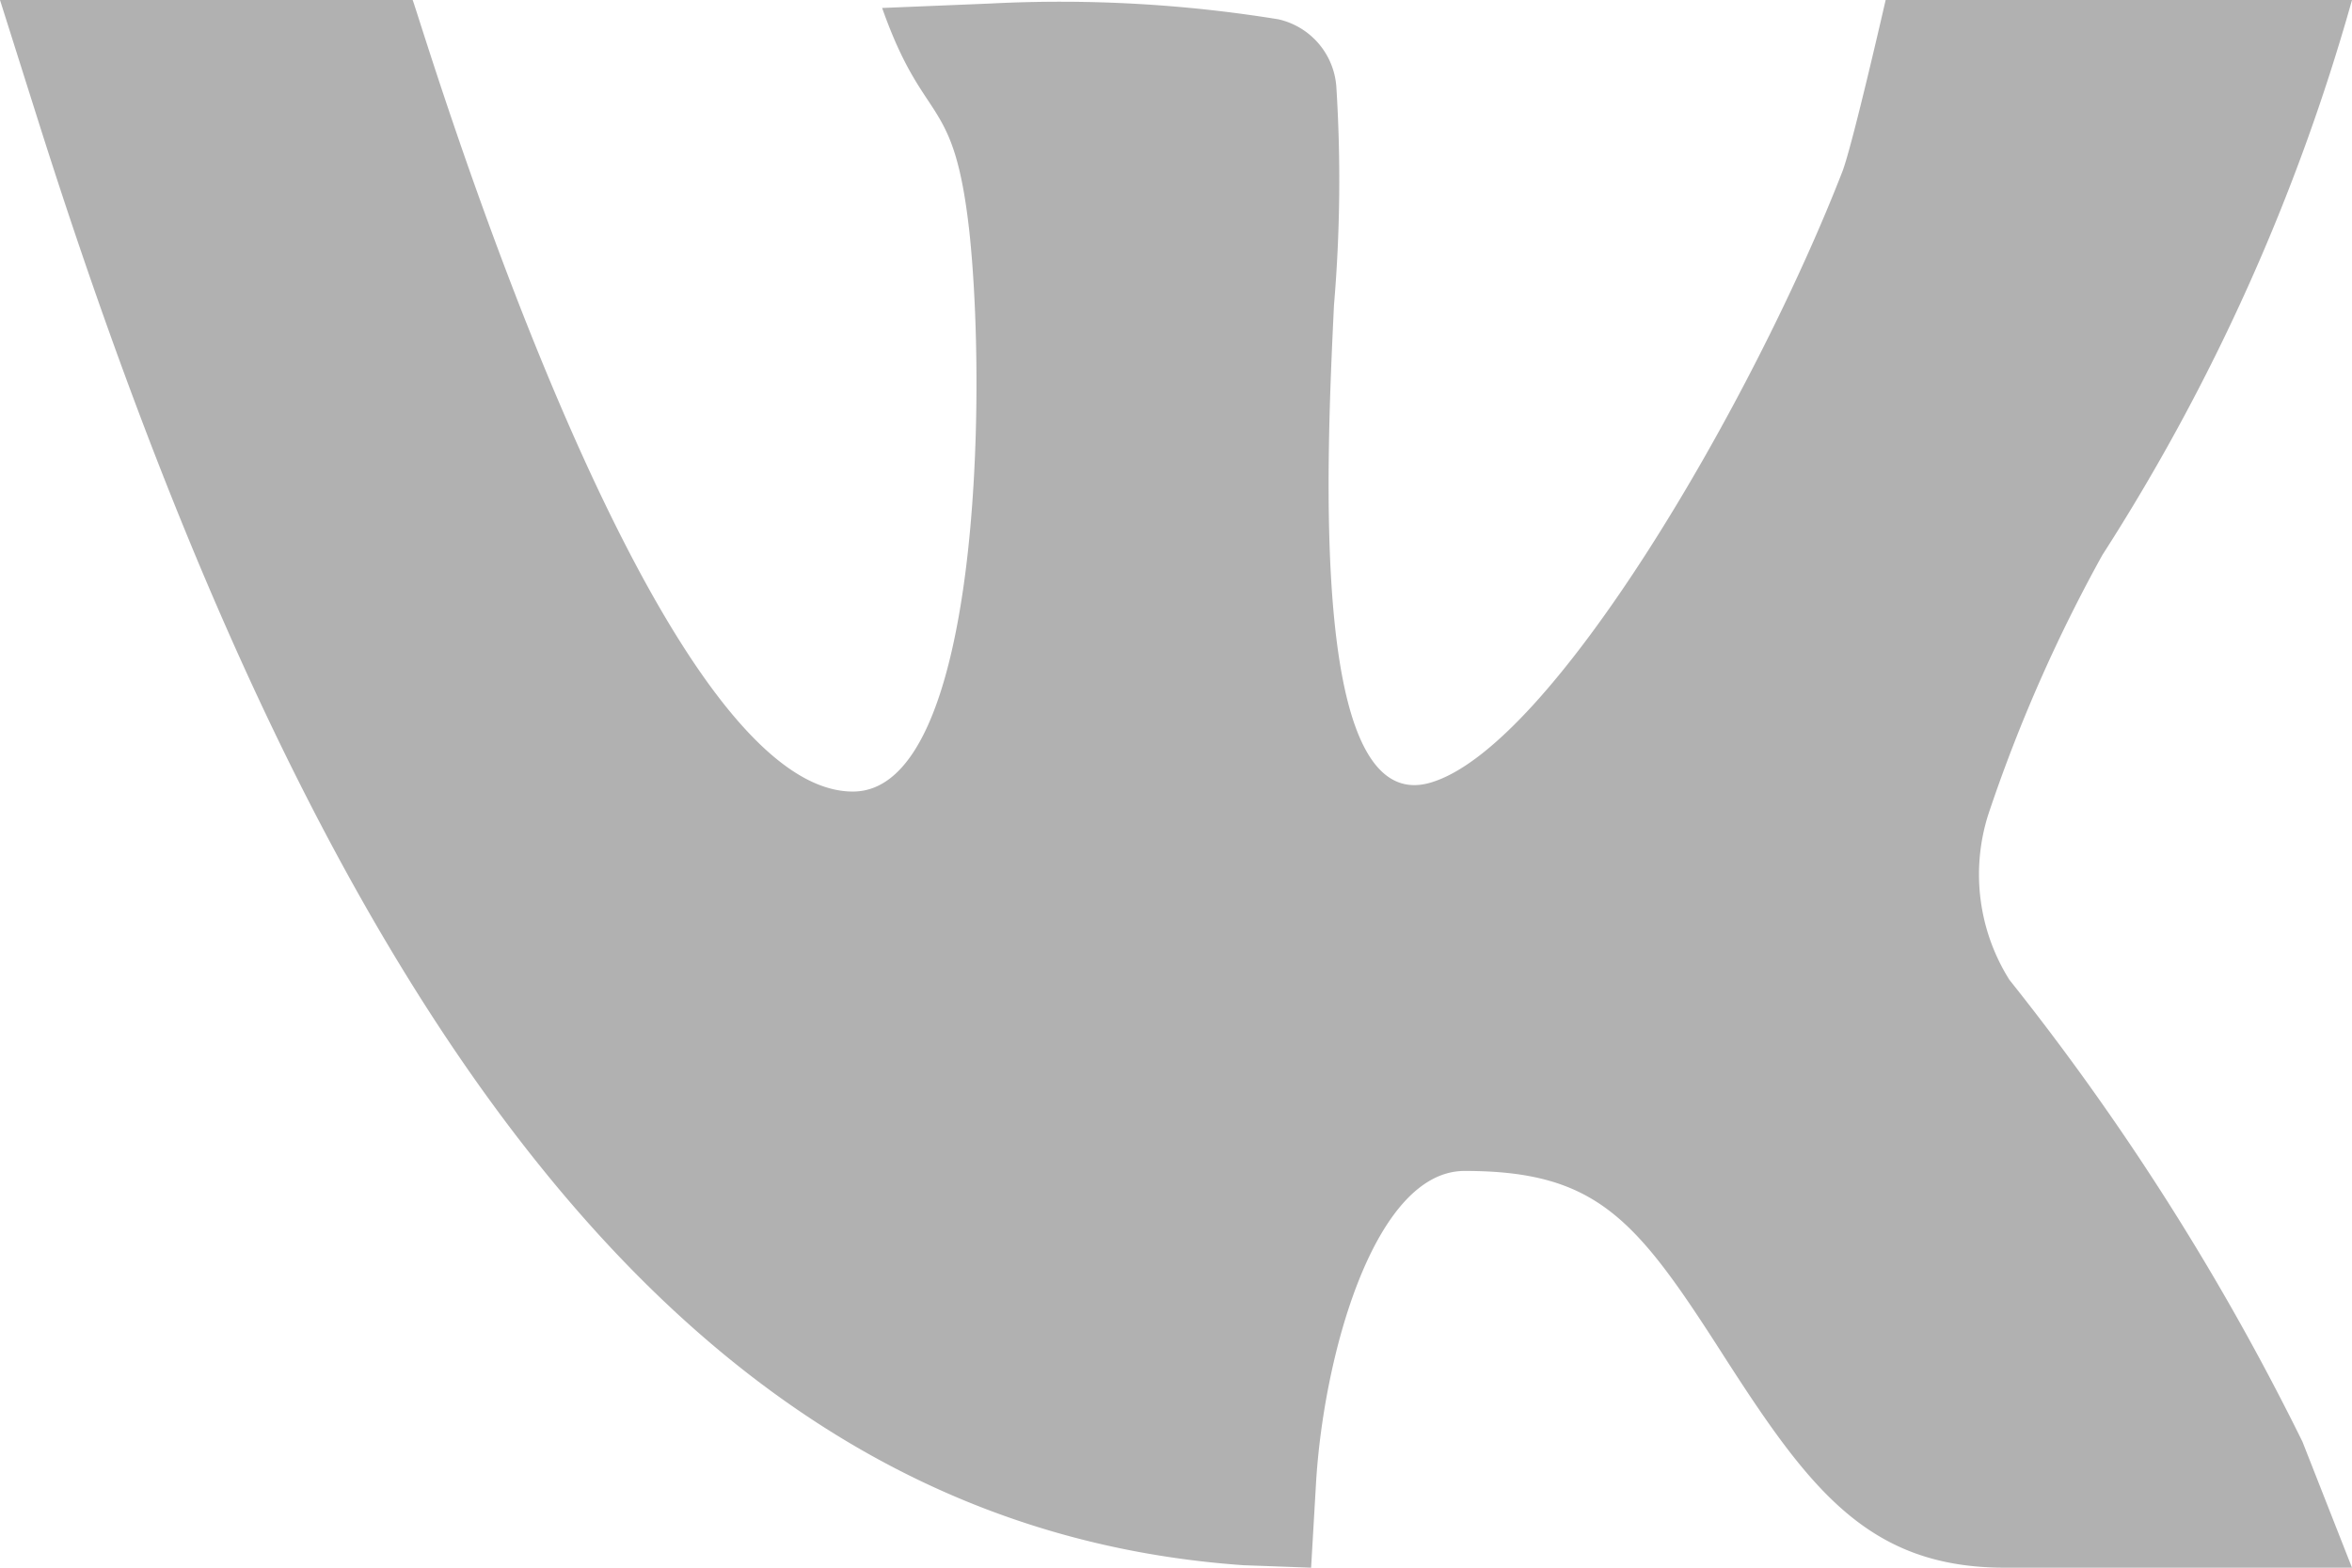<svg xmlns="http://www.w3.org/2000/svg" width="18" height="12" viewBox="0 0 18 12">
  <path id="vk_1_" data-name="vk (1)" d="M16.093,4.243A15.715,15.715,0,0,0,18,0H14.431s-.254,1.113-.331,1.313c-.686,1.763-2.223,4.407-3.153,4.678s-.794-2.469-.738-3.655A11.35,11.35,0,0,0,10.227.663.571.571,0,0,0,9.785.148,10.42,10.42,0,0,0,7.579.027L6.751.061c.326.923.547.64.667,1.707.136,1.25.082,4.291-.891,4.291C4.966,6.06,3.214.133,3.158,0H0L.289.914C2.618,8.284,5.53,11.7,9.515,11.981l.519.019.037-.637c.056-.983.446-2.4,1.138-2.4,1.022,0,1.318.376,1.992,1.43C13.849,11.4,14.3,12,15.342,12H18l-.379-.964A19.49,19.49,0,0,0,15.378,7.5a1.515,1.515,0,0,1-.162-1.264,11.854,11.854,0,0,1,.876-1.992Zm0,0" transform="translate(0 0)" fill="#656565" opacity="0.5"/>
</svg>
